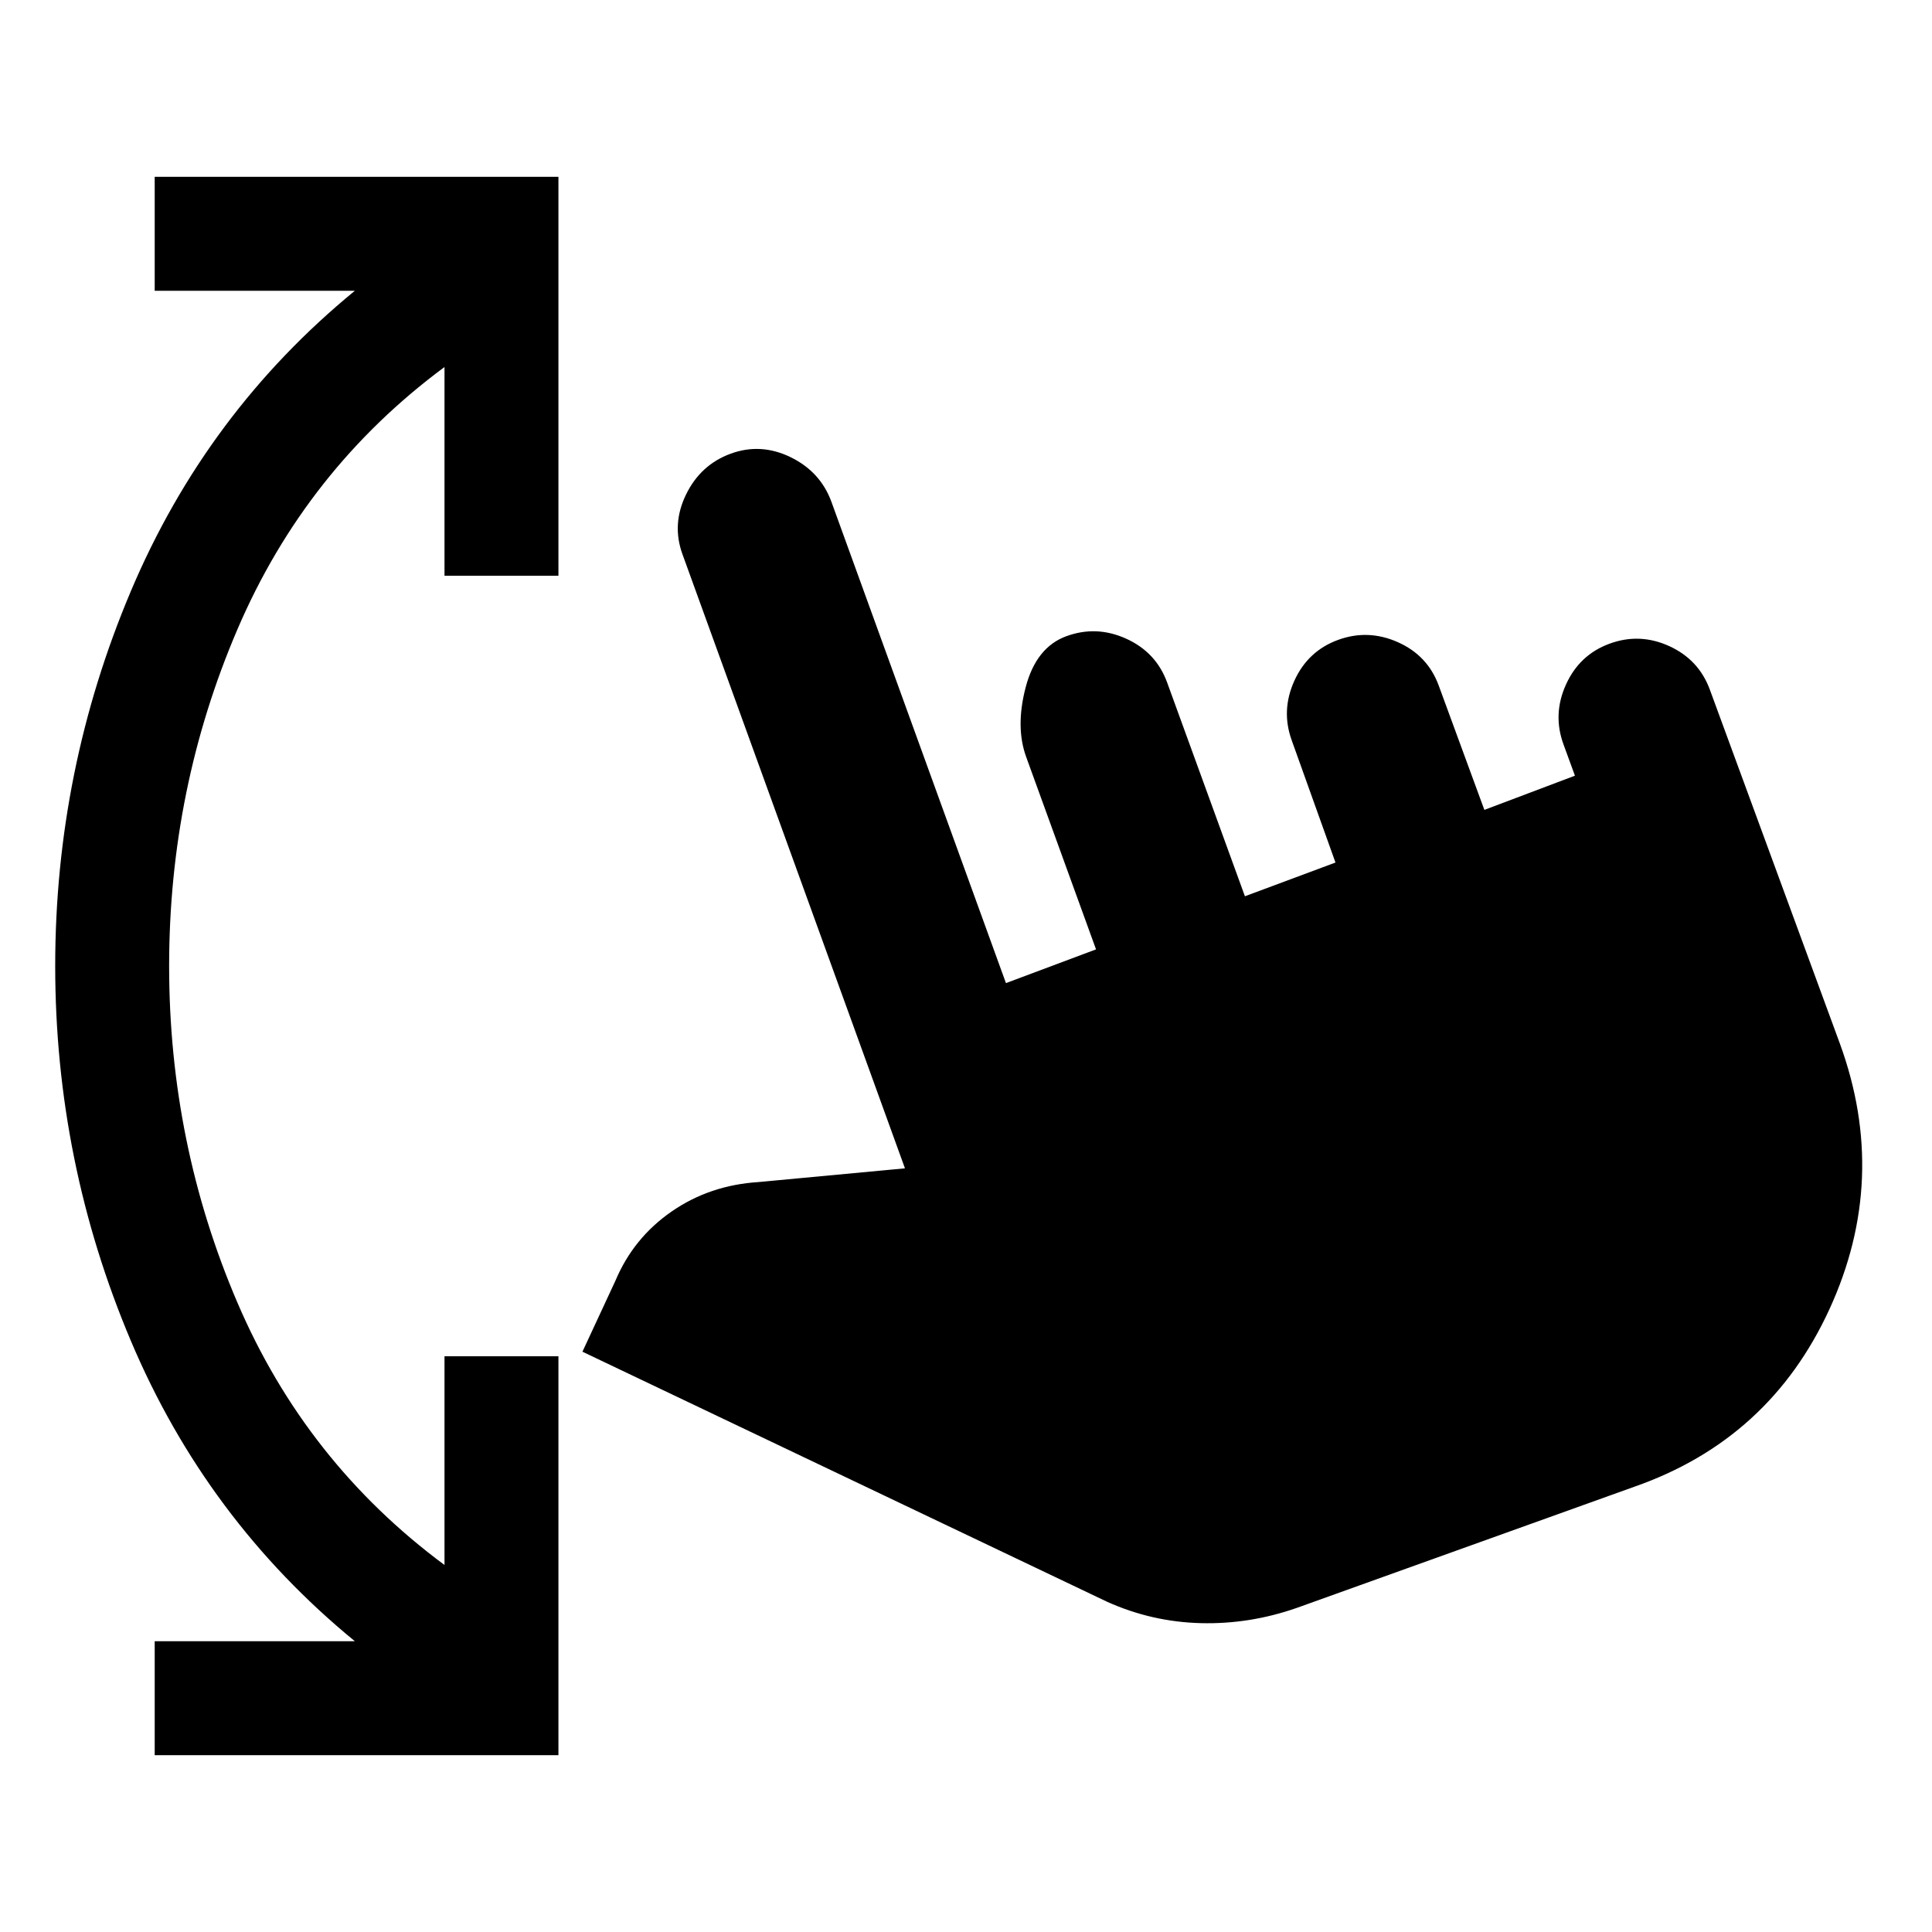 <svg xmlns="http://www.w3.org/2000/svg" height="20" viewBox="0 -960 960 960" width="20"><path d="M644.5-161.09q-23.48 8.24-47.82 7.62-24.33-.62-46.57-10.62l-260.7-124.26 16.37-35.22q8.96-21.3 27.93-34.43 18.96-13.13 43.27-14.65l72.69-6.81L339.15-684.5q-5.48-14.96 1.74-29.77 7.22-14.82 22.18-20.3 14.95-5.47 29.77 1.74 14.81 7.22 20.29 22.18l86.72 239.15 44.76-16.76-34.68-95.54q-5.47-14.96-.26-34.78 5.22-19.81 20.18-25.29 14.95-5.48 29.77 1.24 14.81 6.72 20.29 21.67l38.68 106.31 45-16.76-21.68-60.55q-5.48-14.95 1.24-29.77 6.72-14.81 21.68-20.29 14.95-5.48 29.77 1.12 14.81 6.6 20.29 21.55l22.68 61.78 45-17-5.68-15.54q-5.48-14.96 1.24-29.77 6.72-14.82 21.67-20.29 14.96-5.48 29.66 1.23 14.69 6.72 20.17 21.68l64.63 175.93q24.48 67.2-5.24 131.89-29.72 64.7-96.91 88.18L644.5-161.09ZM76.87-87.87v-56.61h99.46q-73.81-60.48-111.35-149.36Q27.43-382.72 27.43-480t37.55-186.16q37.54-88.88 111.35-149.36H76.87v-56.61h200.61v198.22h-56.61v-103.72q-68.89 51.04-102.86 130.27Q84.04-568.13 84.04-480q0 88.13 33.97 167.36 33.97 79.23 102.86 130.27v-103.72h56.61v198.22H76.87Z"/></svg>